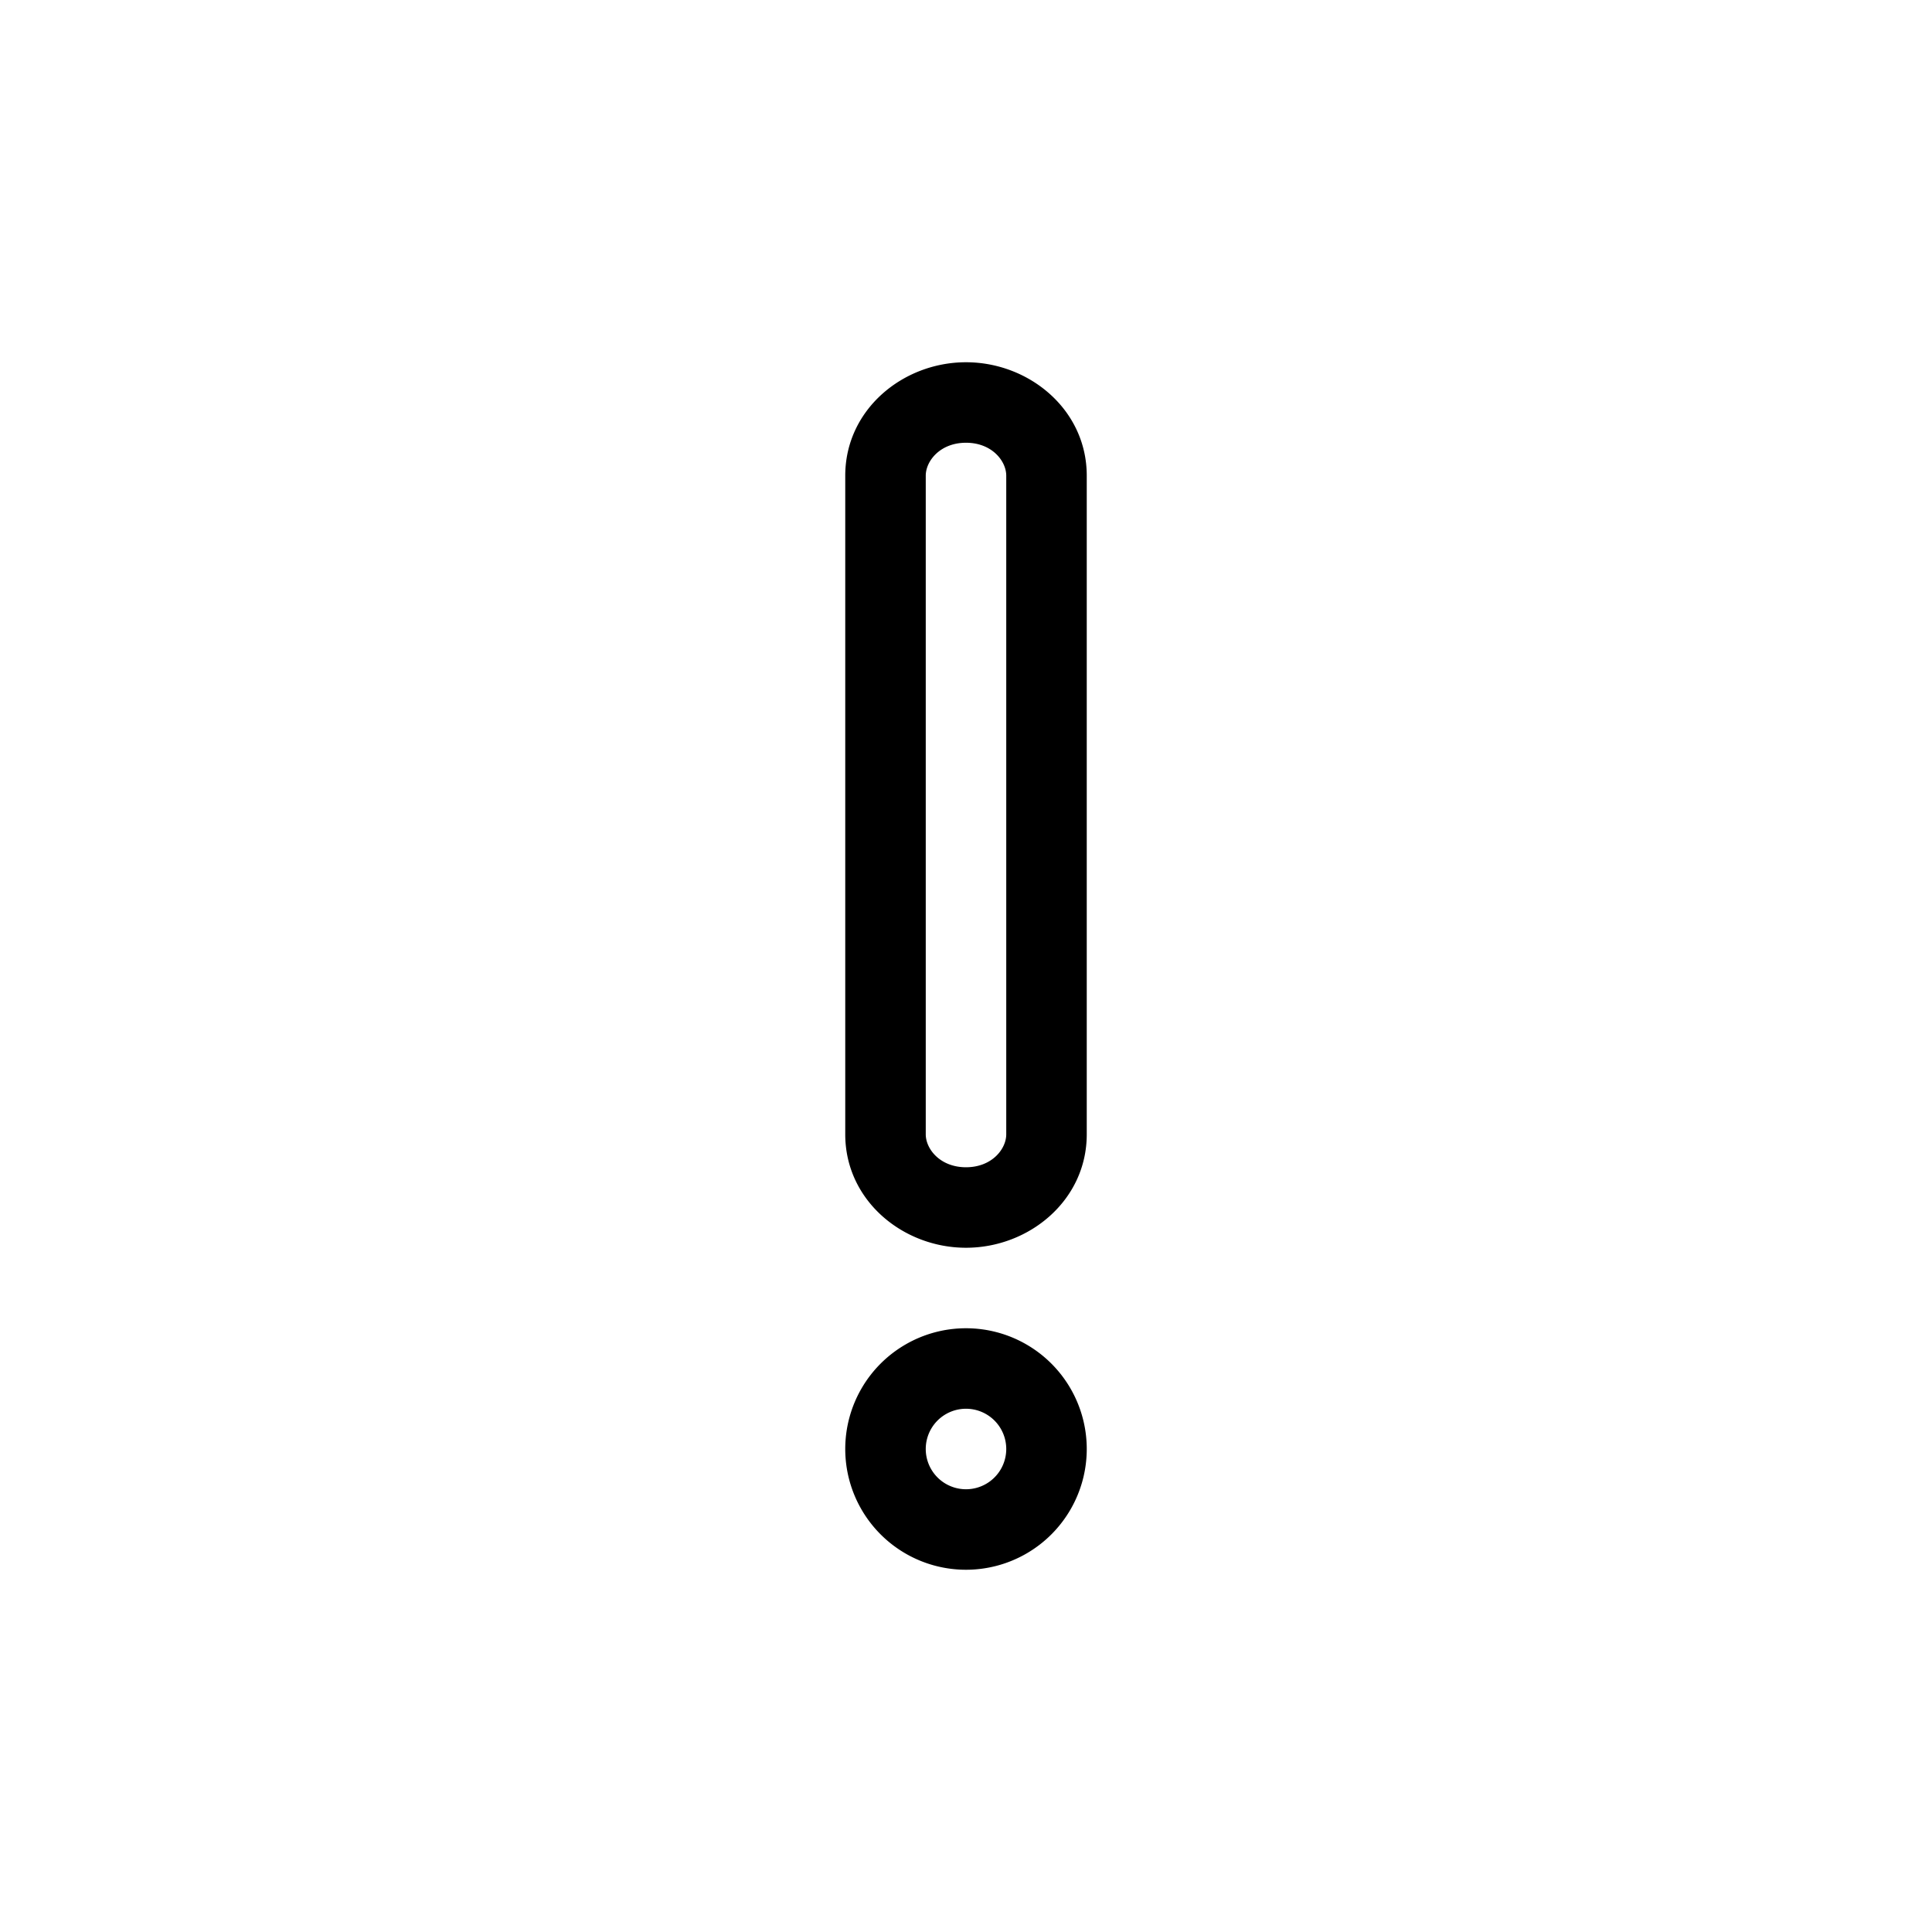 <svg xmlns="http://www.w3.org/2000/svg" width="1em" height="1em" viewBox="0 0 48 48"><path fill="currentColor" fill-rule="evenodd" d="M21 11.818C21 10.174 22.435 9 24 9s3 1.174 3 2.818v16.364C27 29.826 25.565 31 24 31s-3-1.174-3-2.818zM24 11c-.644 0-1 .454-1 .818v16.364c0 .364.356.818 1 .818s1-.454 1-.818V11.818c0-.364-.356-.818-1-.818m0 24a1 1 0 1 0 0 2a1 1 0 0 0 0-2m-3 1a3 3 0 1 1 6 0a3 3 0 0 1-6 0" clip-rule="evenodd"/></svg>